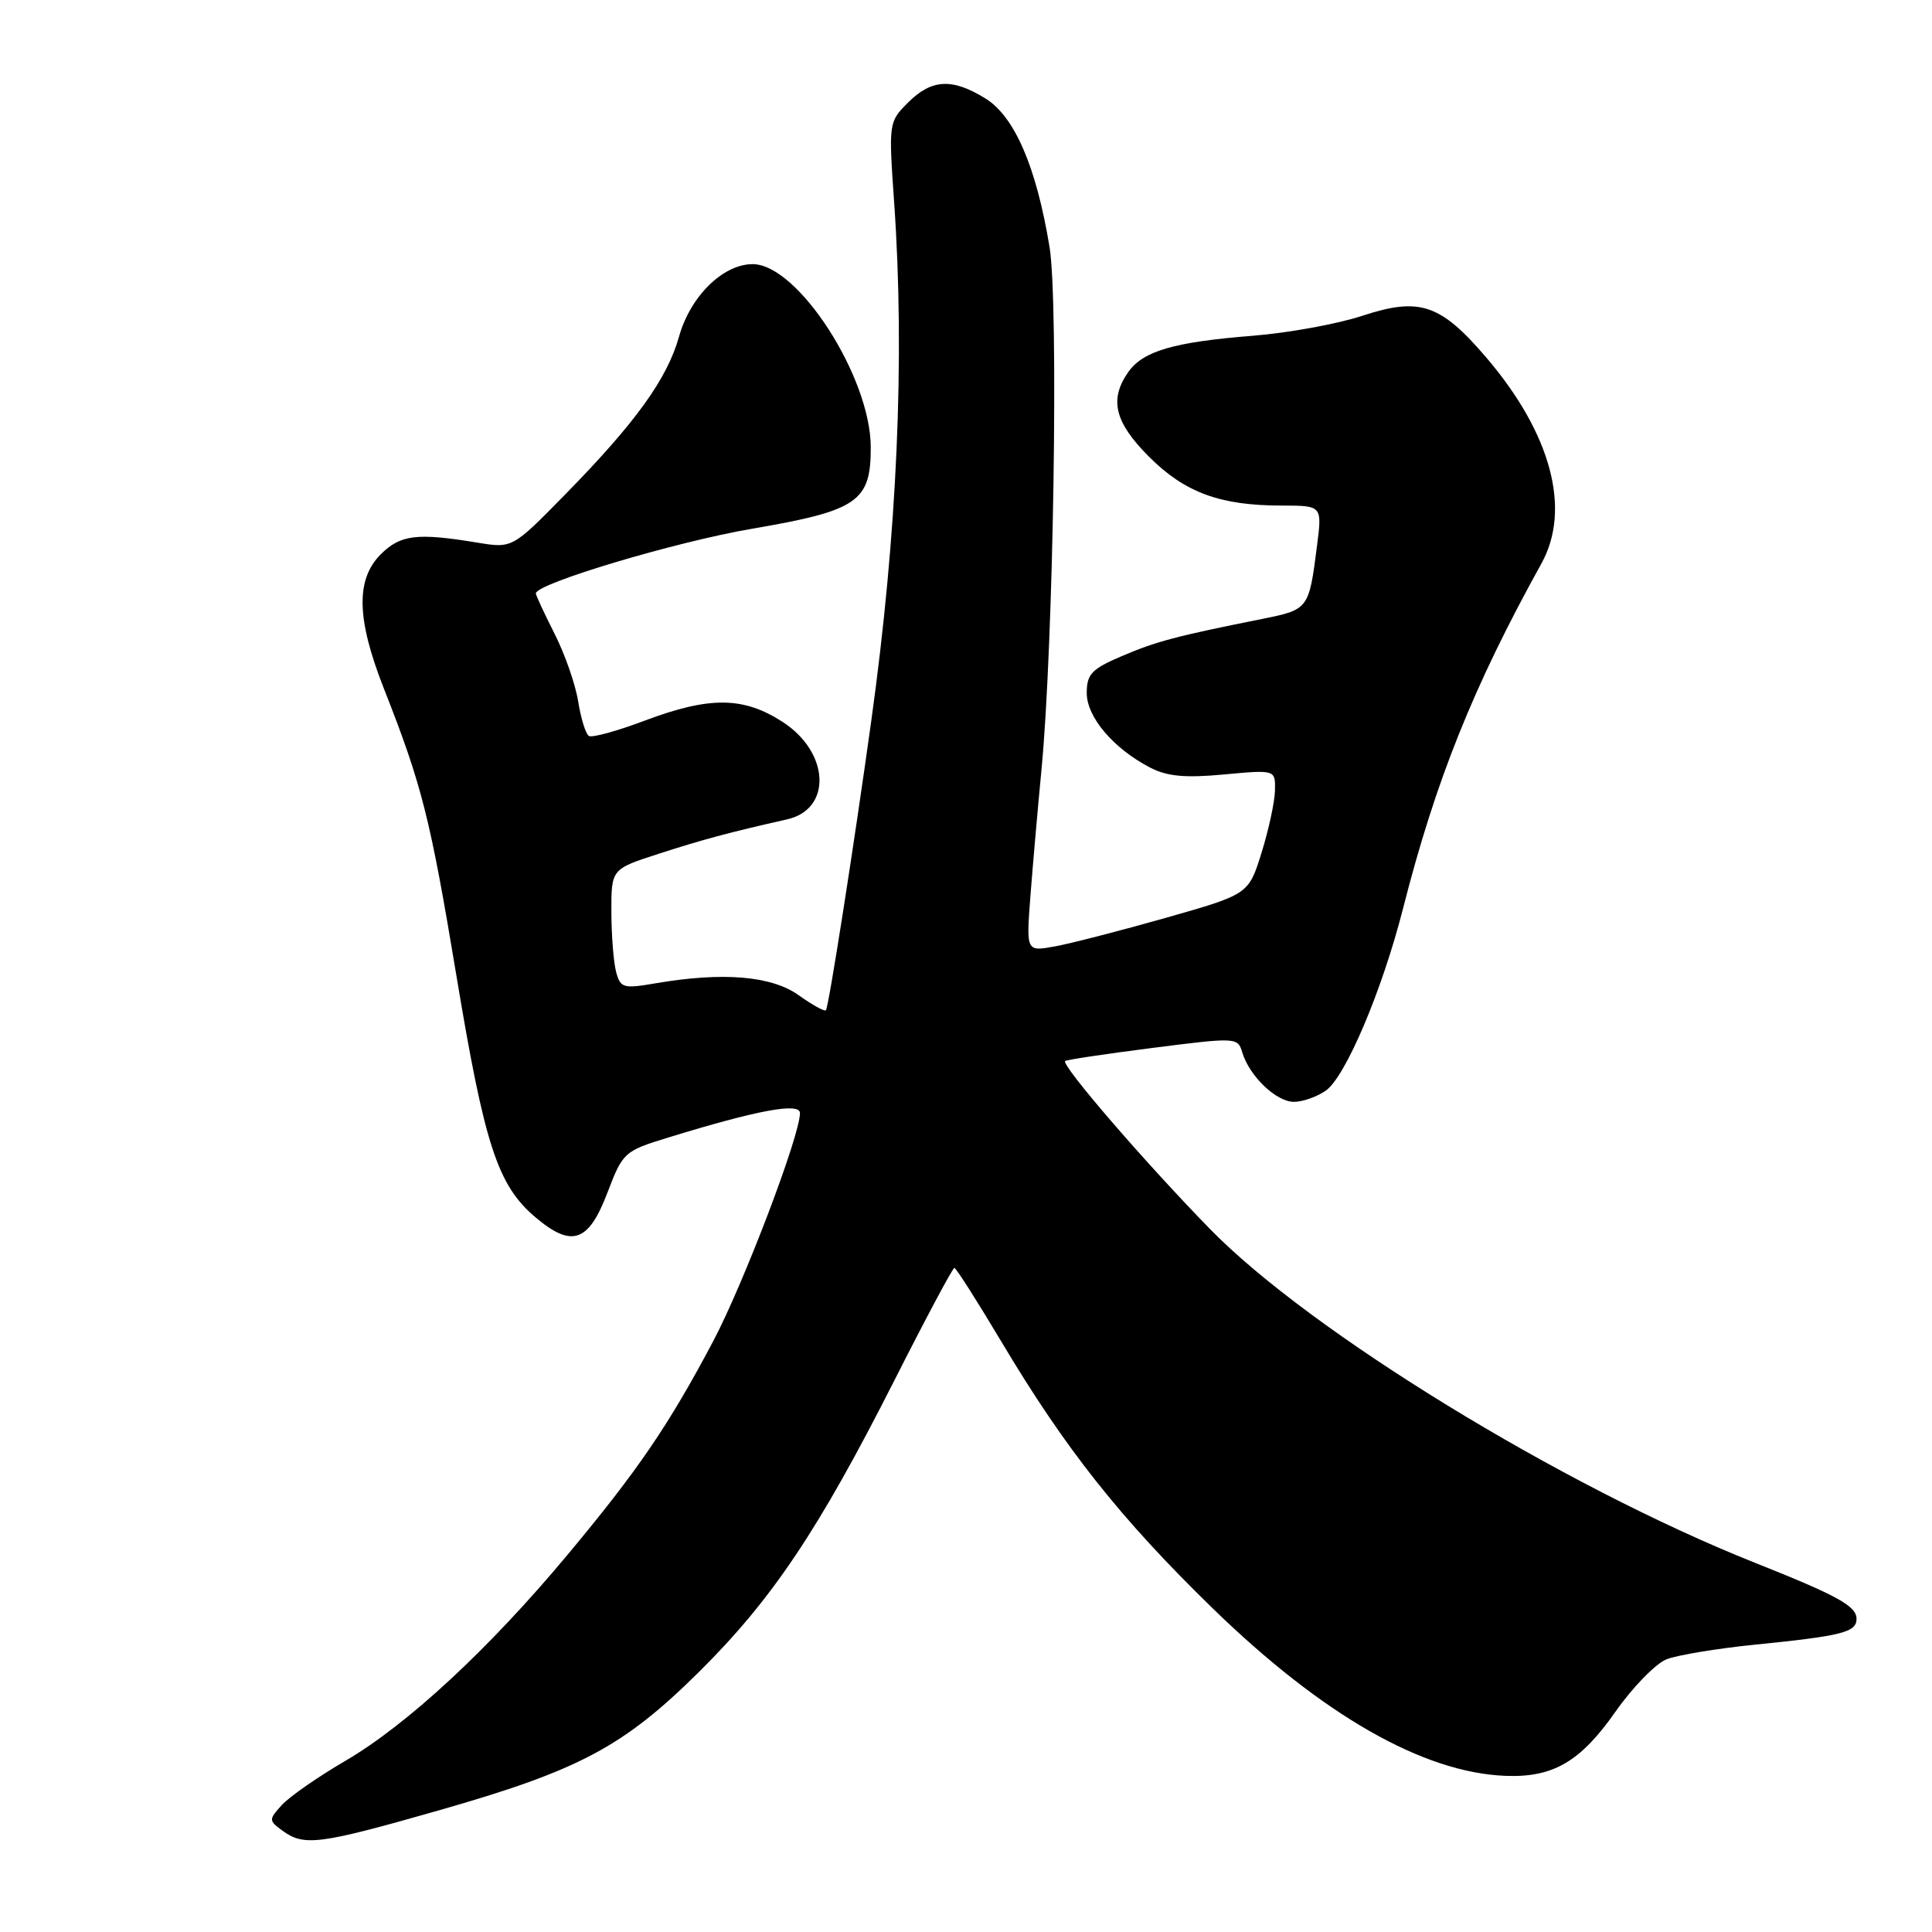 <?xml version="1.0" encoding="UTF-8" standalone="no"?>
<!DOCTYPE svg PUBLIC "-//W3C//DTD SVG 1.1//EN" "http://www.w3.org/Graphics/SVG/1.1/DTD/svg11.dtd" >
<svg xmlns="http://www.w3.org/2000/svg" xmlns:xlink="http://www.w3.org/1999/xlink" version="1.1" viewBox="0 0 256 256">
 <g >
 <path fill="currentColor"
d=" M 58.12 239.89 C 76.78 234.56 82.58 231.47 92.62 221.54 C 102.31 211.93 108.44 202.79 118.53 182.87 C 122.67 174.69 126.24 168.00 126.46 168.00 C 126.68 168.00 129.47 172.39 132.67 177.75 C 141.17 192.01 148.44 201.18 160.64 213.07 C 175.23 227.26 188.56 234.89 199.50 235.31 C 205.78 235.55 209.40 233.45 214.03 226.85 C 216.33 223.56 219.41 220.41 220.86 219.85 C 222.31 219.30 227.55 218.43 232.50 217.93 C 244.08 216.77 246.00 216.28 246.00 214.51 C 246.00 212.81 243.49 211.43 232.50 207.06 C 207.01 196.91 173.62 176.46 160.34 162.86 C 151.60 153.91 140.55 141.08 141.14 140.59 C 141.34 140.42 146.56 139.64 152.75 138.85 C 163.83 137.44 164.01 137.45 164.61 139.46 C 165.56 142.60 169.11 146.00 171.45 146.00 C 172.61 146.00 174.51 145.33 175.68 144.51 C 178.29 142.68 183.14 131.25 185.91 120.38 C 190.24 103.38 195.22 90.96 204.25 74.66 C 208.23 67.47 205.53 57.42 196.92 47.35 C 190.87 40.28 188.11 39.35 180.56 41.83 C 177.23 42.93 170.68 44.12 166.00 44.49 C 155.56 45.32 151.46 46.51 149.50 49.30 C 146.95 52.95 147.69 55.95 152.25 60.52 C 157.00 65.27 161.67 66.99 169.84 66.99 C 175.19 67.00 175.19 67.00 174.52 72.25 C 173.44 80.74 173.42 80.77 167.20 82.02 C 155.81 84.30 153.16 85.00 148.62 86.95 C 144.64 88.65 144.00 89.33 144.00 91.83 C 144.00 95.03 147.55 99.20 152.42 101.72 C 154.66 102.88 157.05 103.10 162.19 102.62 C 169.00 101.99 169.00 101.99 168.94 104.74 C 168.91 106.26 168.10 109.97 167.16 113.00 C 165.44 118.50 165.44 118.50 154.47 121.62 C 148.44 123.33 141.81 125.04 139.74 125.41 C 135.98 126.09 135.98 126.09 136.53 118.80 C 136.84 114.78 137.50 107.22 138.00 102.00 C 139.60 85.40 140.29 40.17 139.07 32.73 C 137.32 22.11 134.44 15.44 130.58 13.05 C 126.17 10.32 123.44 10.47 120.32 13.59 C 117.76 16.15 117.74 16.25 118.48 26.84 C 119.92 47.38 118.89 70.77 115.45 95.50 C 113.13 112.22 109.80 133.46 109.44 133.86 C 109.26 134.06 107.63 133.16 105.81 131.86 C 102.22 129.30 95.78 128.77 86.88 130.29 C 82.59 131.03 82.21 130.92 81.64 128.79 C 81.30 127.53 81.02 123.95 81.01 120.83 C 81.00 115.16 81.00 115.16 87.25 113.14 C 92.98 111.28 96.66 110.29 104.29 108.57 C 110.27 107.22 109.94 99.70 103.72 95.67 C 98.50 92.29 94.05 92.25 85.42 95.49 C 81.77 96.87 78.45 97.78 78.03 97.52 C 77.61 97.26 76.97 95.20 76.61 92.94 C 76.25 90.68 74.84 86.64 73.47 83.95 C 72.11 81.26 71.00 78.87 71.00 78.63 C 71.00 77.33 89.52 71.79 99.66 70.06 C 113.66 67.66 115.39 66.48 115.38 59.28 C 115.38 49.97 105.73 35.00 99.73 35.00 C 95.80 35.00 91.46 39.27 89.97 44.62 C 88.40 50.21 84.20 56.03 74.83 65.58 C 67.88 72.67 67.88 72.67 63.19 71.89 C 55.24 70.58 53.06 70.85 50.45 73.45 C 47.12 76.79 47.24 82.02 50.86 91.22 C 55.93 104.10 56.99 108.31 60.49 129.36 C 64.22 151.81 65.95 157.10 70.99 161.33 C 75.78 165.37 77.99 164.60 80.49 158.03 C 82.53 152.68 82.71 152.52 88.54 150.73 C 100.37 147.09 106.00 146.05 106.00 147.49 C 106.00 150.47 98.54 170.07 94.51 177.70 C 88.61 188.85 84.52 194.85 75.13 206.10 C 64.75 218.54 53.94 228.55 45.73 233.34 C 42.11 235.45 38.34 238.08 37.34 239.18 C 35.59 241.11 35.59 241.23 37.45 242.59 C 40.30 244.67 42.32 244.40 58.12 239.89 Z "/>
</g>
</svg>